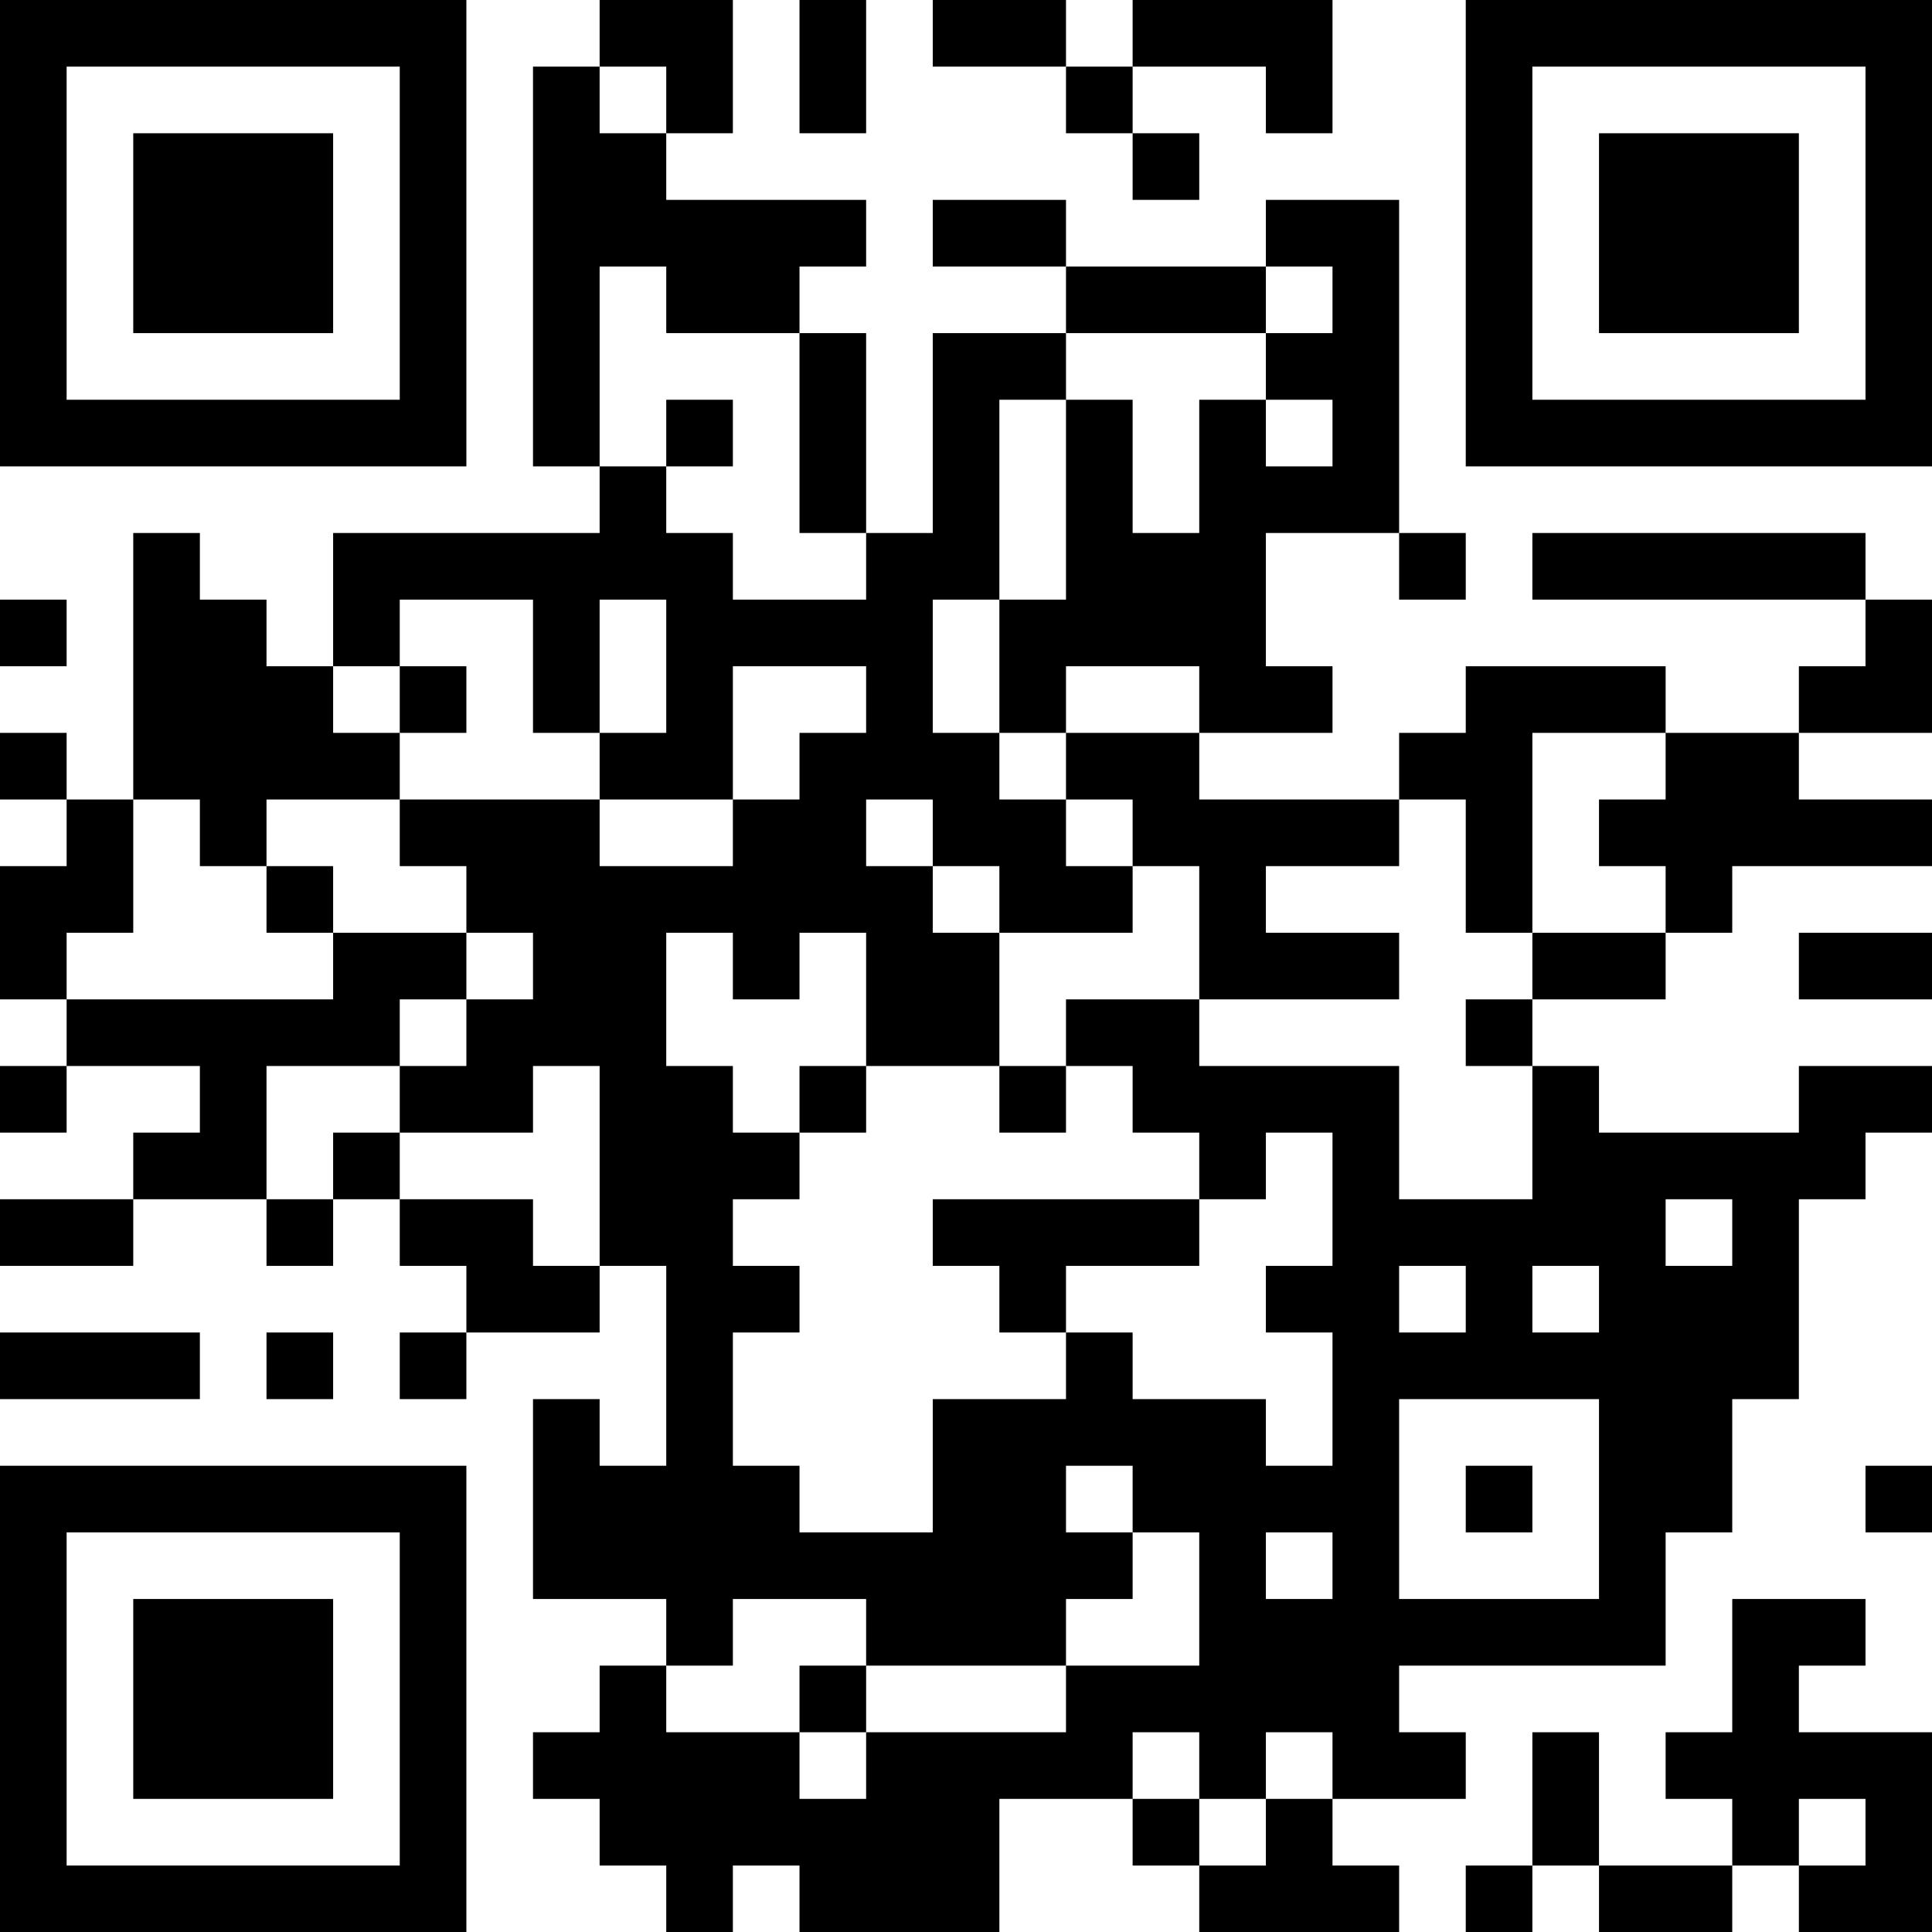 <?xml version="1.0" encoding="UTF-8"?>
<svg xmlns="http://www.w3.org/2000/svg" version="1.1" width="200" height="200" viewBox="0 0 200 200"><rect x="0" y="0" width="200" height="200" fill="#ffffff"/><g transform="scale(6.897)"><g transform="translate(0,0)"><path fill-rule="evenodd" d="M9 0L9 1L8 1L8 7L9 7L9 8L5 8L5 10L4 10L4 9L3 9L3 8L2 8L2 12L1 12L1 11L0 11L0 12L1 12L1 13L0 13L0 15L1 15L1 16L0 16L0 17L1 17L1 16L3 16L3 17L2 17L2 18L0 18L0 19L2 19L2 18L4 18L4 19L5 19L5 18L6 18L6 19L7 19L7 20L6 20L6 21L7 21L7 20L9 20L9 19L10 19L10 22L9 22L9 21L8 21L8 24L10 24L10 25L9 25L9 26L8 26L8 27L9 27L9 28L10 28L10 29L11 29L11 28L12 28L12 29L15 29L15 27L17 27L17 28L18 28L18 29L21 29L21 28L20 28L20 27L22 27L22 26L21 26L21 25L25 25L25 23L26 23L26 21L27 21L27 18L28 18L28 17L29 17L29 16L27 16L27 17L24 17L24 16L23 16L23 15L25 15L25 14L26 14L26 13L29 13L29 12L27 12L27 11L29 11L29 9L28 9L28 8L23 8L23 9L28 9L28 10L27 10L27 11L25 11L25 10L22 10L22 11L21 11L21 12L18 12L18 11L20 11L20 10L19 10L19 8L21 8L21 9L22 9L22 8L21 8L21 3L19 3L19 4L16 4L16 3L14 3L14 4L16 4L16 5L14 5L14 8L13 8L13 5L12 5L12 4L13 4L13 3L10 3L10 2L11 2L11 0ZM12 0L12 2L13 2L13 0ZM14 0L14 1L16 1L16 2L17 2L17 3L18 3L18 2L17 2L17 1L19 1L19 2L20 2L20 0L17 0L17 1L16 1L16 0ZM9 1L9 2L10 2L10 1ZM9 4L9 7L10 7L10 8L11 8L11 9L13 9L13 8L12 8L12 5L10 5L10 4ZM19 4L19 5L16 5L16 6L15 6L15 9L14 9L14 11L15 11L15 12L16 12L16 13L17 13L17 14L15 14L15 13L14 13L14 12L13 12L13 13L14 13L14 14L15 14L15 16L13 16L13 14L12 14L12 15L11 15L11 14L10 14L10 16L11 16L11 17L12 17L12 18L11 18L11 19L12 19L12 20L11 20L11 22L12 22L12 23L14 23L14 21L16 21L16 20L17 20L17 21L19 21L19 22L20 22L20 20L19 20L19 19L20 19L20 17L19 17L19 18L18 18L18 17L17 17L17 16L16 16L16 15L18 15L18 16L21 16L21 18L23 18L23 16L22 16L22 15L23 15L23 14L25 14L25 13L24 13L24 12L25 12L25 11L23 11L23 14L22 14L22 12L21 12L21 13L19 13L19 14L21 14L21 15L18 15L18 13L17 13L17 12L16 12L16 11L18 11L18 10L16 10L16 11L15 11L15 9L16 9L16 6L17 6L17 8L18 8L18 6L19 6L19 7L20 7L20 6L19 6L19 5L20 5L20 4ZM10 6L10 7L11 7L11 6ZM0 9L0 10L1 10L1 9ZM6 9L6 10L5 10L5 11L6 11L6 12L4 12L4 13L3 13L3 12L2 12L2 14L1 14L1 15L5 15L5 14L7 14L7 15L6 15L6 16L4 16L4 18L5 18L5 17L6 17L6 18L8 18L8 19L9 19L9 16L8 16L8 17L6 17L6 16L7 16L7 15L8 15L8 14L7 14L7 13L6 13L6 12L9 12L9 13L11 13L11 12L12 12L12 11L13 11L13 10L11 10L11 12L9 12L9 11L10 11L10 9L9 9L9 11L8 11L8 9ZM6 10L6 11L7 11L7 10ZM4 13L4 14L5 14L5 13ZM27 14L27 15L29 15L29 14ZM12 16L12 17L13 17L13 16ZM15 16L15 17L16 17L16 16ZM14 18L14 19L15 19L15 20L16 20L16 19L18 19L18 18ZM25 18L25 19L26 19L26 18ZM21 19L21 20L22 20L22 19ZM23 19L23 20L24 20L24 19ZM0 20L0 21L3 21L3 20ZM4 20L4 21L5 21L5 20ZM21 21L21 24L24 24L24 21ZM16 22L16 23L17 23L17 24L16 24L16 25L13 25L13 24L11 24L11 25L10 25L10 26L12 26L12 27L13 27L13 26L16 26L16 25L18 25L18 23L17 23L17 22ZM22 22L22 23L23 23L23 22ZM28 22L28 23L29 23L29 22ZM19 23L19 24L20 24L20 23ZM26 24L26 26L25 26L25 27L26 27L26 28L24 28L24 26L23 26L23 28L22 28L22 29L23 29L23 28L24 28L24 29L26 29L26 28L27 28L27 29L29 29L29 26L27 26L27 25L28 25L28 24ZM12 25L12 26L13 26L13 25ZM17 26L17 27L18 27L18 28L19 28L19 27L20 27L20 26L19 26L19 27L18 27L18 26ZM27 27L27 28L28 28L28 27ZM0 0L0 7L7 7L7 0ZM1 1L1 6L6 6L6 1ZM2 2L2 5L5 5L5 2ZM22 0L22 7L29 7L29 0ZM23 1L23 6L28 6L28 1ZM24 2L24 5L27 5L27 2ZM0 22L0 29L7 29L7 22ZM1 23L1 28L6 28L6 23ZM2 24L2 27L5 27L5 24Z" fill="#000000"/></g></g></svg>
